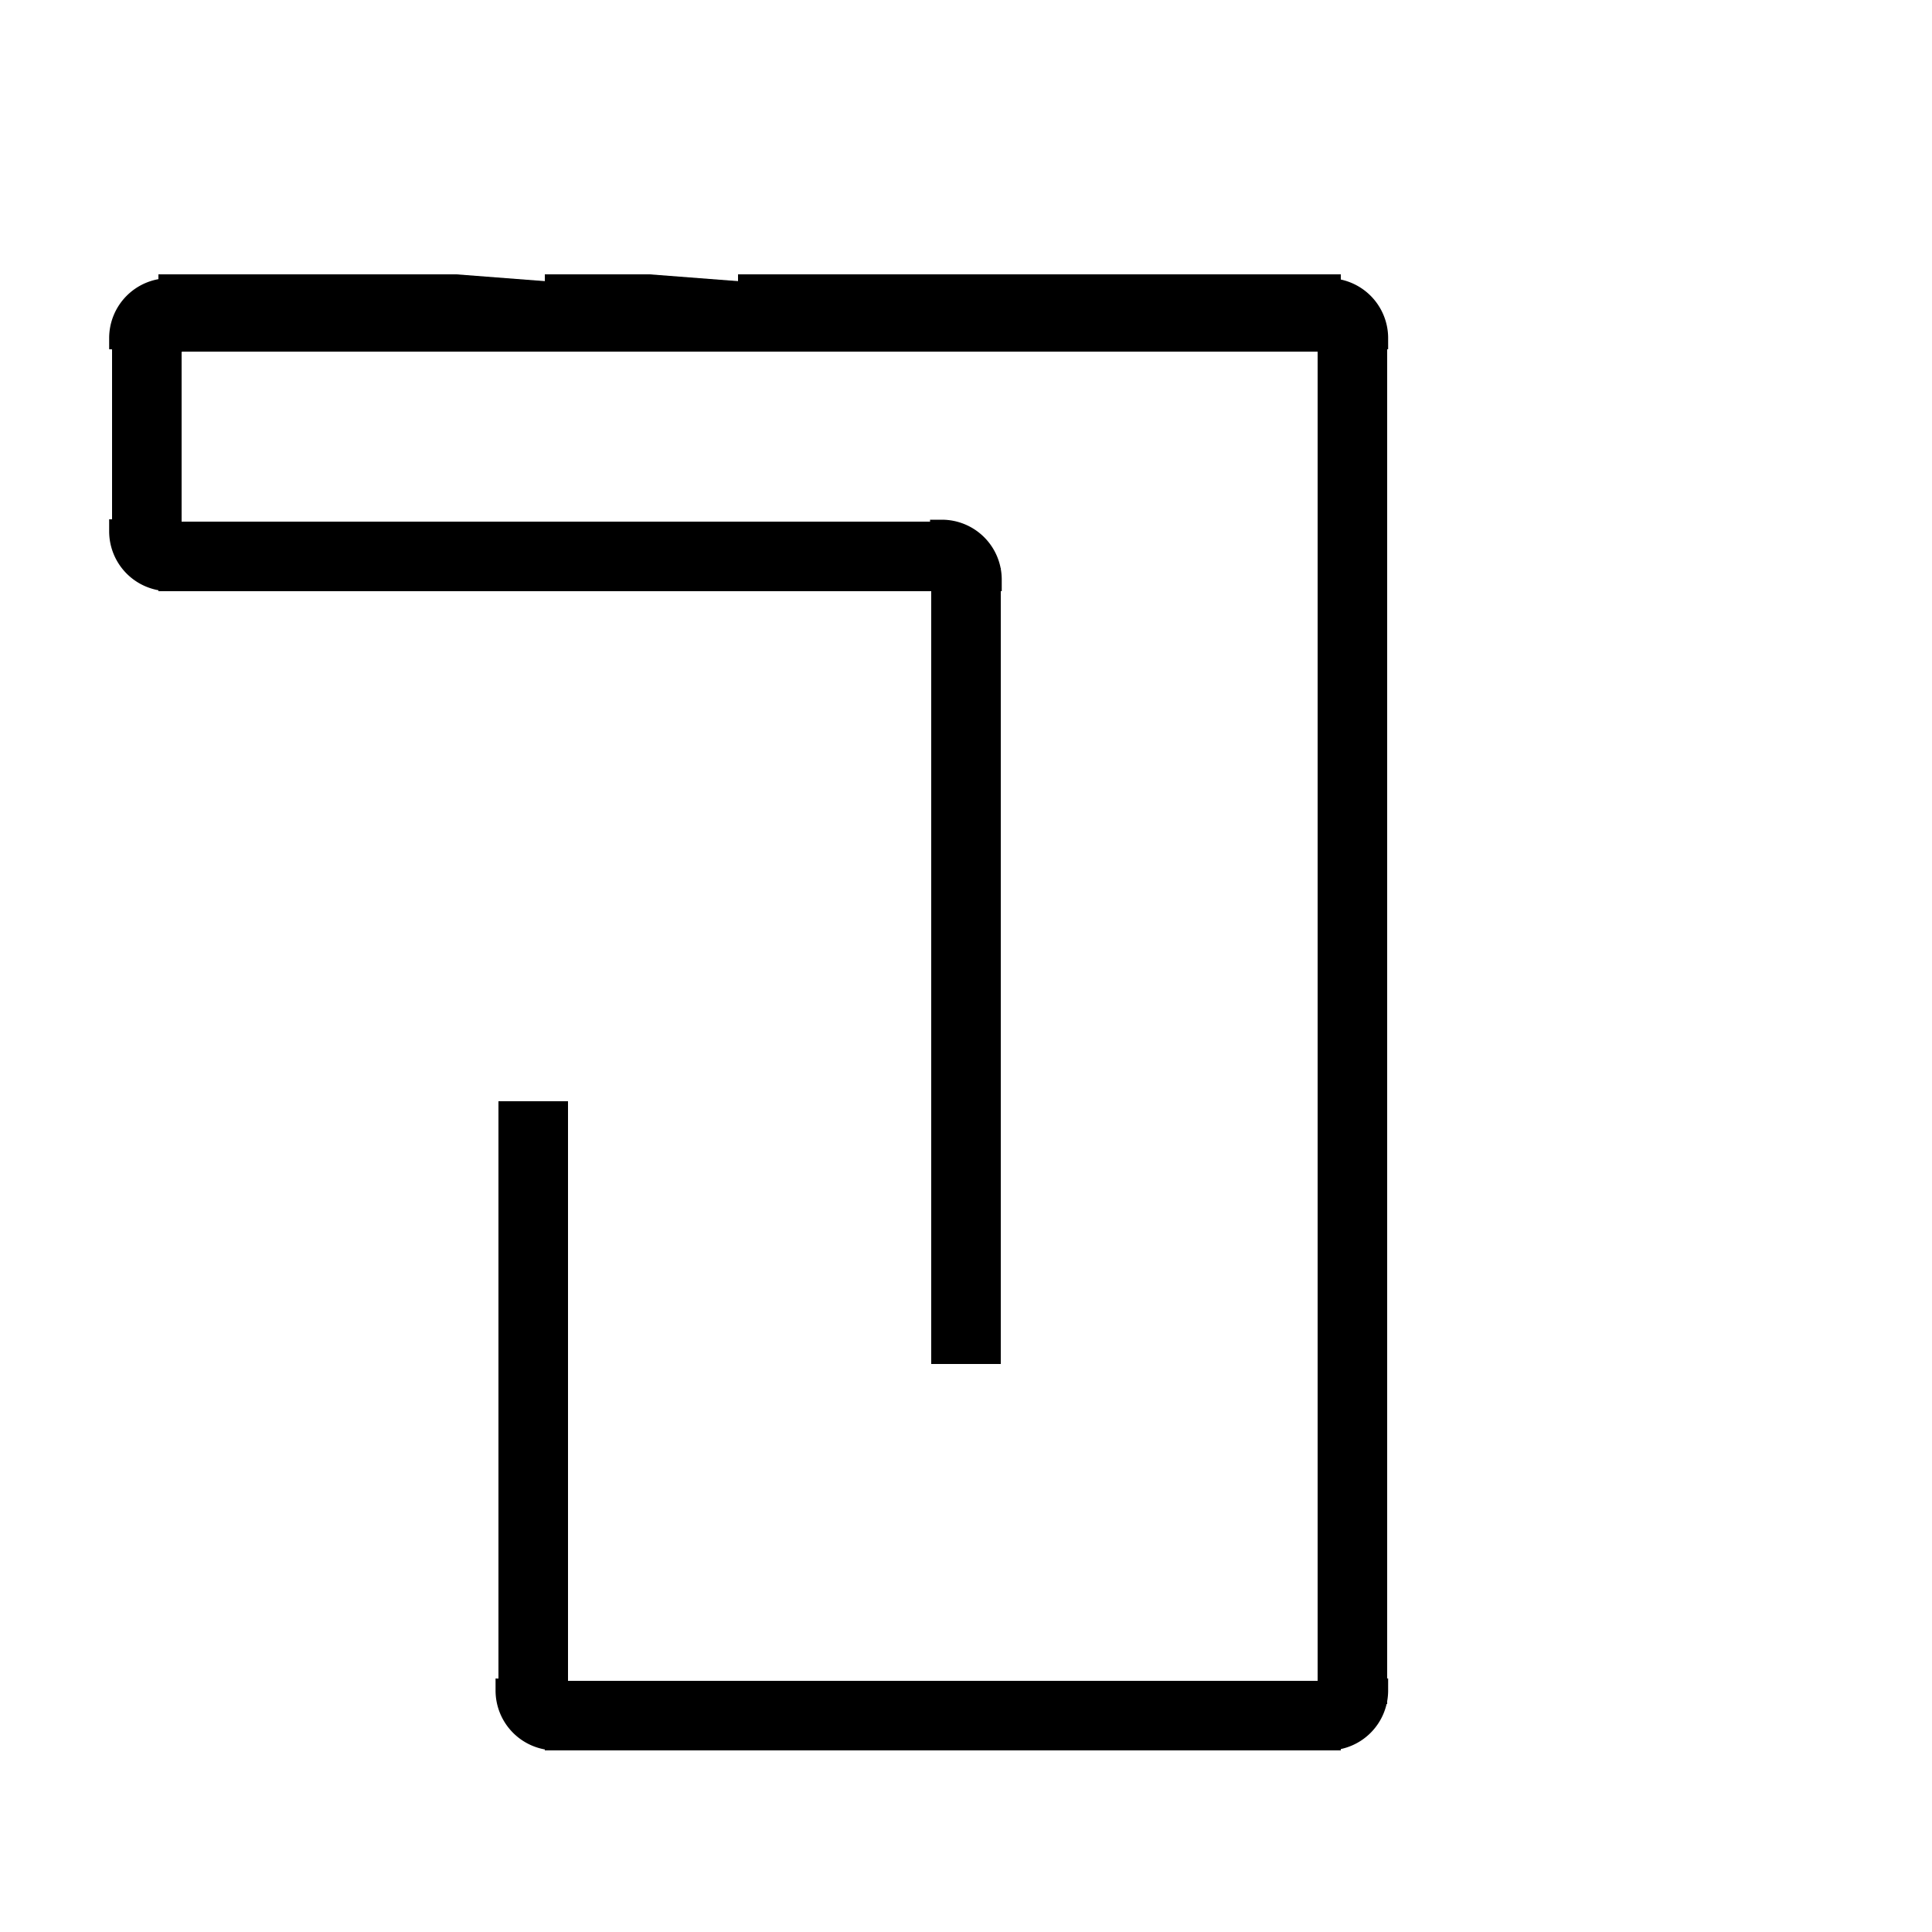 <svg width="250" height="250" viewbox = "0 0 250 250"  xmlns="http://www.w3.org/2000/svg">

<!--
<json>
{
    "svgwidth": 250,
    "svgheight": 250,
    "unit": 100,
    "x0": 684,
    "y0": 399,
    "x0rel": 0,
    "y0rel": 0,
    "glyph": "0333,0333,0336,0332,0332,0332,0331,0332,0336,0222,0222,0222,0222,0225,0222,0222,0222,0222,0224,0222,0224,0222,0222,0222,0222,0222,0222,0224,0222,0222,0222,0222,0222,0222,0222,0224,0222,0222,0222,0222,0224,0222,0222,0222,",
    "table": [
        "0220:0304,0313,0210,0210,0336,0333,0331,0337,0204,0336,0330,0332,0337,0211,0211,",
        "0221:0304,0313,0330,0220,",
        "0222:0313,0304,0336,0334,0336,0336,0362,0203,0335,0337,0337,0203,0203,0335,0336,0203,0335,0337,0203,0203,0335,0336,0336,0203,0363,0335,0337,0337,0330,0330,0337,",
        "0223:0304,0313,0334,0336,0336,0336,0362,0203,0335,0337,0337,0203,0336,0203,0334,0336,0203,0335,0310,0350,0335,0337,0203,0203,0335,0335,0203,0203,0335,0335,0335,0336,0203,0313,0304,0334,0337,0337,0203,0336,0203,0335,0336,0203,0363,0335,0337,0337,0337,0330,",
        "0224:0304,0313,0336,0336,0336,0333,0337,0350,0334,0334,0362,0203,0331,0335,0345,0333,0334,0334,0334,0203,0363,0335,0335,0335,0335,0336,0330,0335,0335,0304,0337,0337,0337,",
        "0225:0313,0304,0336,0336,0336,0332,0337,0335,0362,0203,0331,0350,0334,0346,0332,0335,0335,0335,0203,0363,0334,0334,0334,0334,0304,0336,0330,0334,0337,0337,0337,",
        "0226:0321,0341,0320, ",
        "0227:0333,0331,0337,0321,0200,0336,0332,0337,0320,0342,0336,0333,0330,0334,0337,0342,0335,0336,0332,",
        "0230:0312,0336,0330,0335,0337,0321,0306,0362,0203,0335,0335,0203,0203,0335,0335,0203,0203,0335,0335,0203,0354,0304,0334,0306,0335,0335,0350,0335,0320,0362,0203,0335,0335,0335,0335,0203,0335,0335,0335,0335,0203,0354,0334,0304,0312,0336,0331,0337,0313,",
        "0231:0331,0333,0334,0321,0337,0305,0311,0362,0203,0335,0350,0335,0337,0203,0335,0335,0335,0335,0203,0354,0335,0335,0335,0335,0320,0336,0201,0335,0335,0335,0335,0336,0201,0334,0334,0334,0334,0201,0335,0335,0335,0335,0336,0201,0334,0334,0334,0334,0201,0335,0335,0335,0335,0336,0201,0334,0334,0334,0334,0201,0331,0335,0335,0335,0335,0331,0334,0334,0334,0334,0337,0331,0335,0335,0335,0335,0337,0336,0331,0334,0334,0334,0334,0337,0331,0335,0335,0335,0335,0331,0334,0334,0334,0334,0337,0331,0335,0334,0334,0313,0336,0330,0304,0335,0337,0336,0330,",
        "0232:0331,0333,0334,0305,0337,0311,0335,0337,0321,0362,0203,0335,0335,0336,0203,0335,0203,0354,0335,0335,0320,0350,0335,0330,0334,0334,0334,0336,0201,0335,0335,0335,0336,0201,0334,0334,0336,0334,0201,0335,0335,0335,0336,0201,0334,0334,0334,0336,0201,0331,0335,0335,0335,0337,0331,0335,0335,0337,0330,0335,0335,0335,0337,0330,0334,0334,0334,0337,0330,0335,0335,0335,0337,0330,0335,0335,0313,0336,0304,0335,0332,0330,",
        "0233:0321,0350,0310,0362,0203,0203,0335,0335,0335,0337,0203,0203,0335,0335,0335,0336,0203,0203,0354,0335,0335,0335,0320,0337,0201,0334,0334,0334,0336,0201,0335,0335,0335,0336,0201,0334,0334,0334,0336,0201,0335,0335,0335,0336,0201,0334,0334,0334,0336,0201,0335,0335,0335,0336,0201,0331,0337,0333,0337,0331,0337,0333,0337,0331,0337,0333,0337,0331,0334,0336,0304,0313,",
        "0234:0320,0304,0313,0332,0332,0335,0321,0337,0362,0203,0334,0312,0336,0203,0306,0334,0334,0313,0337,0203,0354,0350,0335,0336,0312,0337,0331,0335,0335,0336,0313,0336,0312,0337,0320,0201,0334,0334,0334,0334,0335,0334,0201,0335,0335,0336,0335,0201,0334,0334,0334,0336,0201,0335,0335,0335,0336,0201,0331,0335,0335,0337,0333,0334,0334,0337,0331,0335,0335,0335,0337,0330,0334,0334,0331,0313,0337,0313,0334,0334,0336,0304,0304,0313,0335,",
        "0235:0332,0321,0337,0362,0203,0335,0311,0337,0203,0335,0336,0203,0335,0337,0203,0354,0335,0336,0333,0200,0350,0334,0343,0335,0330,0336,0331,0335,0343,0335,0342,0334,0335,0330,0336,0331,0335,0343,0335,0342,0330,0336,0331,0335,0343,0335,0342,0330,0336,0331,0335,0343,0335,0342,0330,0336,0331,0335,0343,0335,0342,0334,0334,0330,0337,0331,0335,0335,0331,0334,0334,0337,0331,0335,0335,0337,0337,0337,0331,0334,0334,0304,0313,0336,0333,0320,",
        "0236:0335,0331,0337,0321,0305,0362,0203,0335,0335,0203,0335,0335,0203,0335,0335,0203,0335,0335,0203,0354,0335,0350,0335,0311,0336,0362,0203,0335,0335,0203,0335,0335,0203,0335,0335,0203,0335,0335,0203,0354,0335,0335,0335,0337,0313,0336,0330,0304,0334,0320,",
        "0237:0330,0306,0335,0335,0321,0362,0203,0335,0203,0335,0203,0335,0203,0335,0203,0335,0203,0335,0354,0330,0335,0335,0350,0335,0312,0337,0362,0203,0334,0334,0334,0334,0203,0334,0334,0334,0334,0203,0354,0334,0336,0331,0334,0337,0362,0203,0334,0334,0334,0334,0203,0334,0334,0334,0334,0203,0354,0334,0336,0331,0334,0334,0330,0304,0313,0320,",
        "0240:0331,0321,0334,0336,0362,0203,0335,0337,0203,0203,0334,0336,0203,0335,0350,0310,0335,0337,0203,0203,0335,0335,0203,0203,0335,0335,0335,0336,0203,0313,0304,0334,0203,0203,0203,0203,0335,0203,0354,0335,0337,0330,0320,",
        "0241:0306,0362,0203,0335,0335,0203,0335,0335,0203,0363,0335,0335,0304,",
        "0242:0241,0333,0336,0333,0337,0241,0336,0333,0337,0333,0241,0333,0336,0333,0337,",
        "0243:0313,0304,0320,0350,0310,0335,0337,0362,0203,0335,0336,0203,0335,0335,0335,0337,0203,0335,0336,0203,0363,0335,0335,0324,0362,0203,0335,0335,0203,0335,0335,0335,0337,0203,0363,0335,0336,0331,0335,0335,0335,0337,0362,0203,0335,0335,0335,0336,0203,0335,0335,0203,0363,0320,0331,0335,0335,0304,0313,",
        "0244:0243,0243,0243,0243,",
        "0245:0321,0337,0201,0320,0336,0334,0336,0336,0306,0336,0362,0203,0335,0335,0337,0203,0335,0335,0203,0335,0335,0336,0203,0363,0304,0335,0337,0337,0337,0337,0331,0336,",
        "0246:0320,0335,0306,0350,0334,0330,0321,0337,0366,0336,0331,0335,0335,0330,0337,0336,0336,0336,0336,0336,0330,0337,0337,0337,0337,0337,0367,0336,0336,0336,0336,0336,0331,0335,0337,0320,0337,0362,0203,0334,0334,0334,0334,0203,0334,0334,0334,0334,0203,0363,0335,0337,0337,0330,0335,0335,0304,",
        "0247:0336,0336,0336,0347,0337,0337,0337,",
        "0250:0335,0337,0331,0337,0223,",
        "01220:0333,0200,0336,0332,0330,0220,0333,0331,0337,",
        "01221:0333,0200,0336,0332,0336,0330,0337,0220,0221,0333,0331,0331,0336,0330,0337,0337,",
        "01222:0333,0200,0336,0332,0337,0222,0336,0333,0337,0331,",
        "01223:0333,0200,0336,0332,0337,0223,0336,0333,0337,0331,",
        "01224:0333,0200,0336,0332,0336,0332,0337,0222,0224,0223,0334,0336,0333,0331,0331,0336,0336,0332,0331,0337,0337,0337,0337,",
        "01225:0333,0200,0336,0336,0333,0337,0332,0222,0225,0223,0335,0331,0333,0336,0333,0336,0336,0333,0331,0337,0337,0337,0337,",
        "01226:0333,0200,0336,0330,0332,0226,0333,0331,0337,",
        "01227:0333,0200,0336,0330,0332,0210,0227,0211,0331,0333,0337,",
        "01230:0333,0200,0336,0330,0332,0230,0331,0304,0333,0337,",
        "01231:0333,0200,0332,0336,0330,0333,0231,0333,0331,0337,",
        "01232:0333,0200,0336,0332,0330,0332,0232,0333,0331,0333,0337,",
        "01233:0333,0200,0336,0332,0337,0336,0332,0336,0336,0333,0330,0337,0337,0210,0210,0233,0211,0211,0313,0336,0336,0332,0332,0333,0331,0337,0337,0337,0333,",
        "01234:0333,0200,0336,0234,0337,",
        "01235:0333,0200,0336,0332,0336,0330,0332,0235,0333,0333,0333,0336,0336,0331,0331,0331,0331,0337,0337,0337,0337,",
        "01236:0333,0200,0336,0330,0330,0332,0336,0331,0337,0236,0333,0331,0331,0336,0330,0337,0337,",
        "01237:0333,0200,0336,0330,0332,0237,0333,0331,0337,",
        "01240:0333,0200,0336,0336,0332,0332,0240,0333,0333,0337,0337,",
        "01241:0333,0200,0336,0332,0241,0333,0337,",
        "01242:0333,0200,0336,0332,0332,0336,0330,0330,0242,0336,0331,0331,0331,0331,0332,0337,0337,0337,",
        "01243:0333,0200,0336,0332,0332,0243,0337,",
        "01244:0333,0200,0332,0336,0330,0336,0336,0243,0243,0243,0243,0331,0331,0331,0331,0337,0337,0337,",
        "01245:0333,0200,0336,0332,0336,0331,0337,0245,0333,0336,0330,0337,0337,",
        "01246:0333,0200,0330,0332,0336,0331,0336,0332,0337,0246,0333,0333,0336,0333,0331,0331,0337,0337,",
        "01247:0333,0200,0336,0330,0332,0337,0247,0336,0333,0331,0337,"
    ]
}
</json>
-->
	<path d = "M125 175 L122 175 L122 163 L122 150 L128 150 L128 163 L128 175 L125 175 Z" stroke = "black" stroke-width = "3" fill = "black" />	<path d = "M125 150 L122 150 L122 138 L122 125 L128 125 L128 138 L128 150 L125 150 Z" stroke = "black" stroke-width = "3" fill = "black" />	<path d = "M125 125 L122 125 L122 113 L122 100 L128 100 L128 113 L128 125 L125 125 Z" stroke = "black" stroke-width = "3" fill = "black" />	<path d = "M125 100 L122 100 L122 88 L122 75 L128 75 L128 88 L128 100 L125 100 Z" stroke = "black" stroke-width = "3" fill = "black" />	<path d = "M122 75 L128 75 M121.875 68.75           A6.25 6.25 0 0 1 128.125 75L122 75 Z" stroke = "black" stroke-width = "3" fill = "black" />	<path d = "M122 72 L122 75 L109 75 L97 75 L97 69 L109 69 L122 69 L122 72 Z" stroke = "black" stroke-width = "3" fill = "black" />	<path d = "M97 72 L97 75 L84 75 L72 75 L72 69 L84 69 L97 69 L97 72 Z" stroke = "black" stroke-width = "3" fill = "black" />	<path d = "M72 72 L72 75 L59 75 L47 75 L47 69 L59 69 L72 69 L72 72 Z" stroke = "black" stroke-width = "3" fill = "black" />	<path d = "M47 72 L47 75 L34 75 L22 75 L22 69 L34 69 L47 69 L47 72 Z" stroke = "black" stroke-width = "3" fill = "black" />	<path d = "M22 69 L22 75 M21.875 75           A6.25 6.25 0 0 1 15.625 68.75L22 69 Z" stroke = "black" stroke-width = "3" fill = "black" />	<path d = "M19 69 L16 69 L16 56 L16 44 L22 44 L22 56 L22 69 L19 69 Z" stroke = "black" stroke-width = "3" fill = "black" />	<path d = "M22 44 L16 44 M15.625 43.75           A6.25 6.25 0 0 1 21.875 37.5L22 44 Z" stroke = "black" stroke-width = "3" fill = "black" />	<path d = "M22 41 L22 37 L34 37 L47 37 L47 44 L34 44 L22 44 L22 41 Z" stroke = "black" stroke-width = "3" fill = "black" />	<path d = "M47 41 L47 37 L59 37 L72 38 L72 44 L59 44 L47 44 L47 41 Z" stroke = "black" stroke-width = "3" fill = "black" />	<path d = "M72 41 L72 37 L84 37 L97 38 L97 44 L84 44 L72 44 L72 41 Z" stroke = "black" stroke-width = "3" fill = "black" />	<path d = "M97 41 L97 37 L109 37 L122 37 L122 44 L109 44 L97 44 L97 41 Z" stroke = "black" stroke-width = "3" fill = "black" />	<path d = "M122 41 L122 37 L134 37 L147 37 L147 44 L134 44 L122 44 L122 41 Z" stroke = "black" stroke-width = "3" fill = "black" />	<path d = "M147 41 L147 37 L159 37 L172 37 L172 44 L159 44 L147 44 L147 41 Z" stroke = "black" stroke-width = "3" fill = "black" />	<path d = "M172 44 L172 37 M171.875 37.5           A6.25 6.25 0 0 1 178.125 43.75L172 44 Z" stroke = "black" stroke-width = "3" fill = "black" />	<path d = "M175 44 L178 44 L178 56 L178 69 L172 69 L172 56 L172 44 L175 44 Z" stroke = "black" stroke-width = "3" fill = "black" />	<path d = "M175 69 L178 69 L178 81 L178 94 L172 94 L172 81 L172 69 L175 69 Z" stroke = "black" stroke-width = "3" fill = "black" />	<path d = "M175 94 L178 94 L178 106 L178 119 L172 119 L172 106 L172 94 L175 94 Z" stroke = "black" stroke-width = "3" fill = "black" />	<path d = "M175 119 L178 119 L178 131 L178 144 L172 144 L172 131 L172 119 L175 119 Z" stroke = "black" stroke-width = "3" fill = "black" />	<path d = "M175 144 L178 144 L178 156 L178 169 L172 169 L172 156 L172 144 L175 144 Z" stroke = "black" stroke-width = "3" fill = "black" />	<path d = "M175 169 L178 169 L178 181 L178 194 L172 194 L172 181 L172 169 L175 169 Z" stroke = "black" stroke-width = "3" fill = "black" />	<path d = "M175 194 L178 194 L178 206 L178 219 L172 219 L172 206 L172 194 L175 194 Z" stroke = "black" stroke-width = "3" fill = "black" />	<path d = "M172 219 L178 219 M178.125 218.75           A6.25 6.25 0 0 1 171.875 225L172 219 Z" stroke = "black" stroke-width = "3" fill = "black" />	<path d = "M172 222 L172 225 L159 225 L147 225 L147 219 L159 219 L172 219 L172 222 Z" stroke = "black" stroke-width = "3" fill = "black" />	<path d = "M147 222 L147 225 L134 225 L122 225 L122 219 L134 219 L147 219 L147 222 Z" stroke = "black" stroke-width = "3" fill = "black" />	<path d = "M122 222 L122 225 L109 225 L97 225 L97 219 L109 219 L122 219 L122 222 Z" stroke = "black" stroke-width = "3" fill = "black" />	<path d = "M97 222 L97 225 L84 225 L72 225 L72 219 L84 219 L97 219 L97 222 Z" stroke = "black" stroke-width = "3" fill = "black" />	<path d = "M72 219 L72 225 M71.875 225           A6.25 6.25 0 0 1 65.625 218.75L72 219 Z" stroke = "black" stroke-width = "3" fill = "black" />	<path d = "M69 219 L66 219 L66 206 L66 194 L72 194 L72 206 L72 219 L69 219 Z" stroke = "black" stroke-width = "3" fill = "black" />	<path d = "M69 194 L66 194 L66 181 L66 169 L72 169 L72 181 L72 194 L69 194 Z" stroke = "black" stroke-width = "3" fill = "black" />	<path d = "M69 169 L66 169 L66 156 L66 144 L72 144 L72 156 L72 169 L69 169 Z" stroke = "black" stroke-width = "3" fill = "black" /></svg>